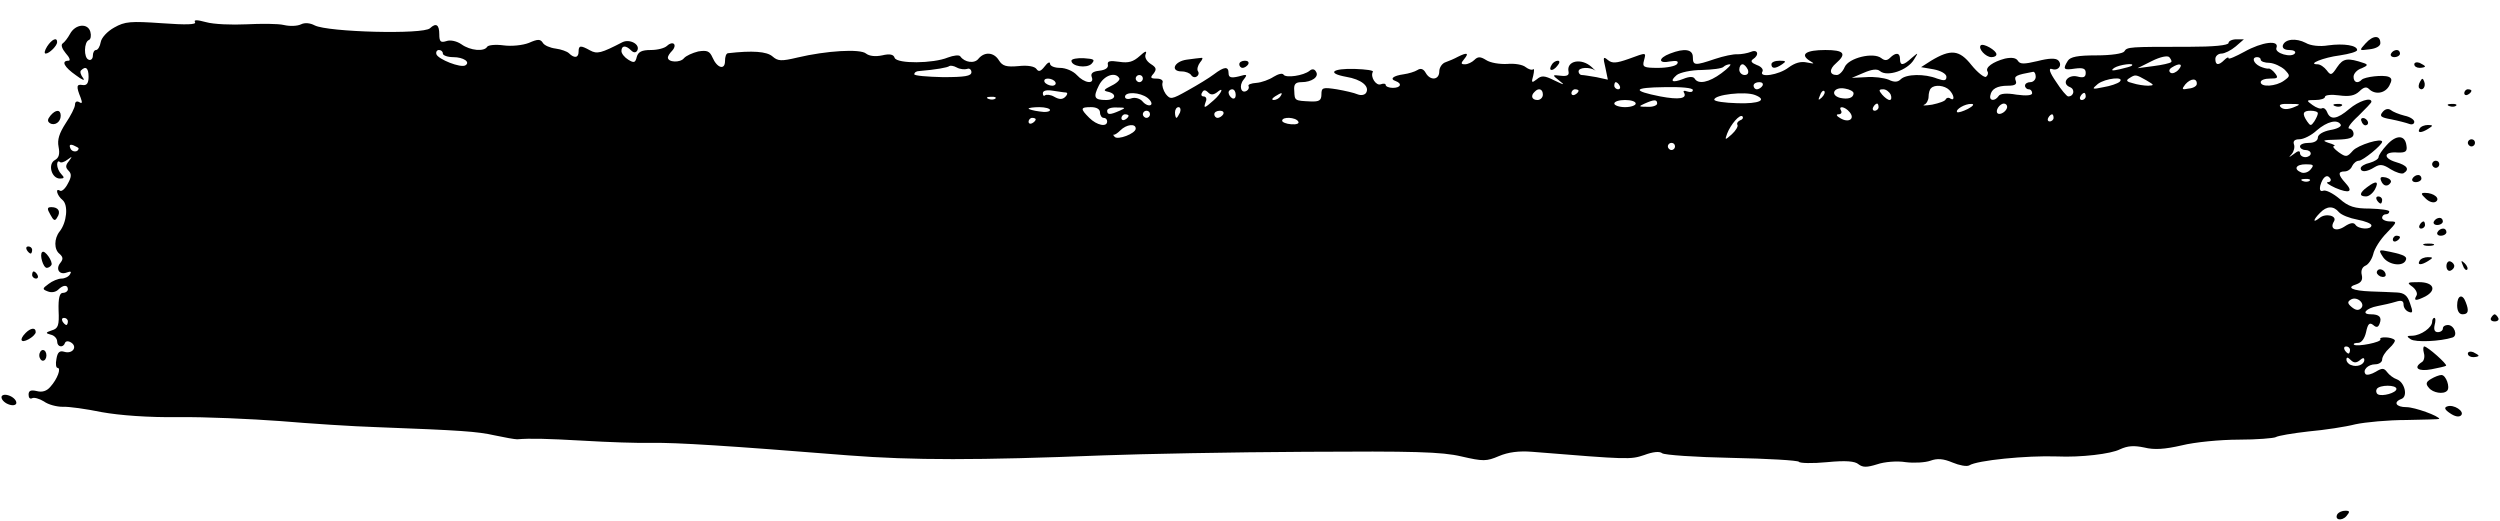  <svg version="1.0" xmlns="http://www.w3.org/2000/svg" width="700pt" height="146pt" viewBox="0 0 700 146" preserveAspectRatio="xMidYMid meet">
<g transform="translate(0,146) scale(0.1,-0.1)" fill="#000000" stroke="none">
<path d="M546 1398 c5 -7 -25 -8 -93 -3 -87 6 -103 5 -133 -12 -20 -11 -36
-29 -38 -41 -2 -12 -8 -22 -13 -22 -5 0 -9 -7 -9 -16 0 -9 -6 -14 -12 -11 -14
5 -13 50 1 55 5 2 7 12 4 23 -7 25 -42 22 -57 -6 -6 -11 -15 -23 -21 -27 -5
-4 -1 -15 9 -27 11 -12 14 -21 8 -21 -22 0 -12 -18 21 -41 17 -13 26 -16 20
-8 -7 9 -10 19 -6 22 13 13 21 7 21 -18 0 -18 -5 -25 -17 -23 -17 3 -18 -4 -5
-36 5 -14 4 -17 -4 -12 -7 4 -12 1 -12 -7 0 -8 -12 -31 -26 -52 -18 -28 -24
-46 -20 -66 4 -20 1 -31 -10 -37 -21 -11 -10 -52 14 -52 12 0 13 3 4 12 -7 7
-12 19 -12 27 0 8 3 11 7 8 3 -4 13 -1 22 6 14 10 14 10 4 -4 -10 -12 -10 -18
-1 -27 9 -9 8 -18 -2 -36 -7 -14 -17 -23 -22 -20 -14 9 -9 -13 7 -26 17 -14
12 -63 -8 -88 -16 -20 -16 -51 0 -63 10 -9 10 -15 2 -25 -14 -17 -3 -35 18
-27 11 4 14 3 9 -5 -4 -7 -15 -12 -24 -12 -9 0 -26 -7 -36 -15 -18 -13 -18
-15 -2 -21 10 -4 22 -2 29 5 14 14 27 14 27 1 0 -5 -6 -10 -14 -10 -9 0 -13
-14 -12 -49 2 -42 -1 -51 -19 -56 -18 -6 -18 -8 -3 -12 10 -2 18 -11 18 -19 0
-16 17 -19 22 -4 2 5 9 6 17 1 19 -12 4 -33 -19 -26 -13 4 -19 -1 -22 -20 -3
-14 -1 -25 3 -25 11 0 0 -31 -20 -53 -10 -12 -23 -16 -38 -12 -17 4 -23 1 -23
-10 0 -9 4 -13 10 -10 5 3 20 -1 33 -9 12 -9 36 -15 52 -15 17 1 66 -6 110
-15 50 -9 130 -15 215 -14 74 1 203 -5 285 -11 83 -7 204 -15 270 -17 236 -9
281 -12 330 -23 28 -6 56 -11 63 -11 38 3 79 2 187 -4 66 -4 152 -7 190 -6 70
1 213 -8 550 -35 182 -14 361 -14 715 0 107 4 362 9 565 10 304 2 382 0 437
-13 61 -14 70 -14 105 1 26 11 56 15 93 12 272 -22 275 -22 314 -9 24 9 43 11
50 5 6 -5 94 -11 194 -13 101 -2 186 -7 189 -11 2 -4 38 -5 79 -1 52 5 78 3
88 -6 12 -9 23 -9 52 0 20 7 56 10 80 6 24 -3 55 -1 69 4 19 7 36 6 62 -5 19
-8 40 -12 47 -8 21 14 160 28 246 25 66 -3 151 7 176 20 22 10 39 11 68 5 28
-7 57 -5 105 6 36 9 108 16 159 16 51 0 98 4 104 7 6 4 48 11 92 16 45 4 104
13 131 20 28 6 92 12 143 12 50 1 92 2 92 3 0 8 -69 33 -92 33 -29 0 -38 14
-14 23 19 7 9 47 -13 55 -9 3 -21 12 -27 20 -9 12 -14 12 -32 1 -12 -7 -24
-10 -28 -7 -10 11 6 28 27 28 10 0 19 6 19 13 0 8 9 22 20 32 11 10 18 21 15
23 -8 9 -45 10 -40 2 5 -8 -66 -22 -74 -15 -2 3 3 5 12 5 9 0 18 12 22 30 5
24 10 28 20 20 9 -8 14 -7 18 4 7 18 -1 26 -25 26 -28 0 -13 17 19 23 16 3 38
8 51 12 16 5 22 3 22 -8 0 -8 6 -17 14 -20 12 -5 13 -1 4 24 -7 22 -17 29 -36
30 -15 1 -48 2 -74 3 -52 2 -70 11 -40 20 14 5 18 13 15 26 -3 12 1 22 10 26
8 3 18 17 22 32 3 15 20 42 38 60 29 30 30 32 9 32 -12 0 -22 5 -22 10 0 6 5
10 10 10 6 0 10 3 10 8 0 4 -24 7 -54 8 -43 0 -60 5 -86 28 -18 15 -38 25 -45
22 -8 -3 -11 2 -8 15 7 24 19 33 28 19 3 -5 0 -10 -7 -10 -7 -1 2 -7 21 -16
40 -17 51 -11 28 14 -21 23 -21 32 -2 32 9 0 18 7 21 15 4 8 12 15 19 15 11 0
65 44 65 53 0 12 -68 -9 -82 -25 -16 -18 -19 -19 -40 -4 -12 9 -18 16 -13 17
6 1 -1 5 -15 9 -20 7 -16 8 23 9 35 1 47 5 47 16 0 8 -6 15 -12 15 -7 0 4 16
25 35 20 20 37 37 37 40 0 14 -36 2 -62 -20 -34 -29 -53 -32 -62 -9 -3 8 -9
13 -14 11 -4 -3 -16 1 -27 9 -18 13 -18 14 8 14 15 0 27 4 27 9 0 5 18 7 39 4
29 -4 44 -1 57 11 12 12 20 14 27 7 17 -17 45 -13 57 9 8 15 8 21 -2 25 -16 6
-66 0 -75 -8 -11 -12 -23 -8 -23 8 0 9 10 20 23 24 16 7 18 10 7 14 -47 16
-59 14 -76 -11 -15 -23 -18 -24 -29 -9 -7 9 -18 17 -26 17 -30 0 16 19 63 25
26 4 48 10 48 15 0 13 -37 19 -81 13 -23 -4 -50 -1 -63 7 -27 14 -58 11 -64
-7 -2 -8 5 -13 18 -13 12 0 19 -4 16 -9 -9 -14 -58 0 -52 15 9 23 -40 17 -90
-11 -24 -13 -44 -22 -44 -18 0 4 -5 2 -12 -5 -16 -16 -25 -15 -25 3 0 8 8 15
17 15 9 0 27 9 40 20 l23 20 -21 0 c-12 0 -22 -5 -22 -10 0 -7 -42 -11 -112
-11 -167 0 -172 0 -180 -13 -4 -6 -36 -11 -78 -11 -52 0 -73 -4 -80 -15 -15
-24 -12 -27 20 -22 23 3 30 0 30 -12 0 -12 -6 -15 -24 -10 -27 6 -45 -20 -20
-30 15 -6 11 -26 -5 -26 -4 0 -20 19 -34 41 -18 26 -22 39 -12 36 18 -7 31 11
18 24 -7 7 -27 6 -58 -2 -38 -9 -49 -9 -55 1 -5 8 -17 10 -36 6 -34 -9 -56
-25 -49 -36 3 -5 1 -11 -4 -15 -5 -3 -24 12 -41 33 -34 43 -58 45 -113 12
l-28 -18 35 -6 c21 -4 36 -13 36 -21 0 -11 -6 -12 -26 -5 -35 14 -87 13 -102
-2 -8 -8 -18 -9 -34 -1 -13 5 -41 9 -63 7 l-40 -2 33 14 c23 10 38 12 46 5 20
-17 77 2 95 32 13 21 13 21 -6 5 -24 -22 -33 -23 -33 -3 0 18 -12 19 -28 3 -8
-8 -15 -8 -24 -1 -22 18 -92 1 -103 -25 -5 -12 -15 -22 -22 -22 -21 0 -22 16
-2 33 31 27 22 37 -30 37 -54 0 -72 -12 -44 -30 15 -9 14 -9 -7 -5 -18 4 -34
-1 -52 -14 -27 -21 -85 -30 -73 -11 3 6 -4 14 -16 18 -15 6 -18 11 -11 16 19
12 14 29 -5 21 -10 -4 -27 -7 -38 -7 -11 1 -39 -5 -63 -13 -56 -19 -62 -19
-62 5 0 22 -23 26 -64 10 -34 -13 -33 -29 0 -22 19 3 25 1 20 -7 -4 -6 -28
-11 -53 -11 -40 0 -45 2 -40 20 6 24 9 24 -43 5 -34 -12 -46 -13 -58 -3 -13
11 -14 8 -7 -21 l7 -34 -32 7 c-18 3 -36 6 -41 6 -5 0 -9 5 -9 10 0 12 32 13
46 3 5 -5 1 0 -9 9 -29 27 -72 18 -65 -13 2 -10 -5 -13 -22 -11 -24 3 -24 2
-5 -13 18 -14 16 -14 -13 0 -28 14 -36 14 -49 3 -14 -11 -16 -10 -10 10 3 13
3 21 0 18 -4 -3 -13 0 -21 6 -8 7 -31 11 -52 9 -21 -1 -47 3 -59 11 -16 10
-23 10 -33 0 -6 -6 -18 -12 -26 -12 -12 0 -12 3 -2 15 14 17 8 19 -18 6 -9 -5
-25 -12 -34 -15 -10 -3 -18 -15 -18 -26 0 -24 -25 -27 -38 -4 -6 11 -14 14
-23 8 -8 -5 -25 -10 -39 -12 -29 -4 -40 -13 -22 -19 19 -7 14 -19 -8 -19 -11
0 -20 4 -20 8 0 4 -6 5 -14 2 -13 -5 -30 21 -22 35 3 4 -20 7 -50 8 -64 2 -80
-12 -25 -22 43 -7 67 -27 56 -45 -4 -6 -14 -8 -24 -4 -9 4 -35 10 -58 14 -39
6 -43 5 -43 -14 0 -17 -6 -21 -30 -20 -45 2 -45 2 -46 29 -2 19 3 25 20 25 29
0 50 15 41 29 -4 8 -11 9 -18 3 -17 -14 -67 -21 -73 -11 -3 5 -15 2 -28 -6
-12 -8 -34 -16 -48 -17 -15 -1 -25 -5 -22 -9 2 -4 0 -10 -5 -13 -16 -10 -23
14 -9 31 12 15 10 16 -14 9 -21 -5 -28 -3 -28 9 0 20 -12 19 -41 -3 -13 -10
-46 -30 -73 -45 -46 -26 -49 -26 -62 -10 -7 10 -11 24 -9 31 3 7 -4 12 -17 12
-17 0 -18 3 -8 14 9 12 8 17 -8 27 -12 8 -18 19 -14 28 4 10 -2 8 -17 -6 -18
-16 -31 -20 -57 -16 -27 4 -34 2 -32 -8 2 -9 -7 -15 -24 -17 -19 -2 -25 -8
-21 -18 8 -21 -21 -17 -42 6 -10 11 -31 20 -47 20 -15 0 -28 5 -28 12 0 6 -7
3 -15 -8 -11 -14 -17 -16 -23 -7 -5 7 -24 11 -50 8 -34 -3 -45 0 -55 16 -14
23 -40 25 -57 5 -11 -15 -39 -11 -51 6 -3 5 -19 3 -35 -3 -41 -17 -142 -18
-149 -1 -3 10 -14 12 -35 7 -19 -4 -36 -2 -45 5 -16 14 -112 8 -192 -11 -46
-11 -55 -10 -70 3 -16 14 -56 17 -125 9 -5 -1 -8 -10 -8 -22 0 -26 -22 -20
-35 10 -8 18 -15 21 -40 17 -16 -4 -34 -12 -40 -19 -10 -13 -45 -12 -45 2 0 4
5 12 12 19 6 6 9 15 5 19 -4 4 -13 1 -19 -5 -7 -7 -27 -12 -46 -12 -25 0 -35
-5 -39 -19 -4 -17 -8 -18 -24 -8 -10 6 -19 17 -19 24 0 16 12 17 27 2 7 -7 13
-7 17 -1 10 17 -20 34 -41 24 -60 -31 -71 -34 -91 -23 -27 15 -32 14 -32 -4 0
-17 -12 -19 -27 -4 -5 5 -22 11 -37 13 -16 2 -32 9 -36 16 -7 11 -14 11 -39 0
-18 -7 -49 -10 -71 -7 -22 3 -43 1 -46 -4 -8 -14 -47 -11 -72 7 -13 9 -31 13
-42 9 -16 -5 -20 -2 -20 19 0 27 -9 33 -26 17 -18 -18 -286 -11 -323 8 -13 7
-28 8 -38 3 -10 -5 -31 -6 -48 -2 -16 4 -64 4 -105 2 -41 -2 -92 0 -113 6 -26
7 -35 7 -31 0z m694 -88 c0 -5 13 -10 29 -10 29 0 49 -14 34 -23 -13 -8 -76
17 -81 31 -2 6 1 12 7 12 6 0 11 -4 11 -10z m4839 -24 c-3 -3 -25 -8 -49 -11
l-45 -6 40 20 c24 12 44 16 49 11 5 -6 8 -12 5 -14z m251 7 c0 -5 11 -9 25 -9
13 -1 32 -10 42 -19 16 -17 16 -18 -2 -31 -22 -16 -65 -19 -65 -4 0 6 12 10
26 10 22 0 24 2 14 15 -6 8 -15 14 -18 13 -4 -1 -15 2 -24 6 -19 9 -24 26 -8
26 6 0 10 -3 10 -7z m-3622 -26 c6 3 12 -2 12 -9 0 -11 -18 -14 -80 -14 -44 1
-80 4 -80 8 0 5 6 9 13 9 48 4 81 10 85 14 3 2 12 1 21 -4 9 -5 22 -6 29 -4z
m2112 -12 c-35 -26 -65 -32 -75 -15 -4 6 -15 6 -32 -1 -31 -12 -39 -7 -18 11
9 7 40 14 70 14 29 1 57 4 61 9 4 4 12 7 18 7 5 0 -5 -11 -24 -25z m74 10 c3
-9 0 -15 -9 -15 -8 0 -15 7 -15 15 0 8 4 15 9 15 5 0 11 -7 15 -15z m1075 11
c-2 -2 -17 -6 -34 -10 -22 -5 -26 -4 -15 4 14 9 59 15 49 6z m131 -11 c-7 -8
-17 -12 -22 -9 -6 4 -5 10 3 15 22 14 33 10 19 -6z m-400 -20 c0 -8 -7 -15
-15 -15 -8 0 -15 -4 -15 -10 0 -5 5 -10 10 -10 6 0 10 -5 10 -11 0 -6 -15 -8
-44 -4 -28 5 -46 3 -50 -4 -10 -15 -27 -14 -23 2 3 18 19 27 49 27 20 0 26 4
22 14 -5 13 0 16 49 25 4 0 7 -6 7 -14z m-2566 -4 c3 -4 -7 -14 -22 -21 -22
-11 -24 -14 -9 -17 25 -6 21 -23 -6 -23 -33 0 -37 7 -20 41 14 28 46 39 57 20z
m66 -1 c0 -5 -4 -10 -10 -10 -5 0 -10 5 -10 10 0 6 5 10 10 10 6 0 10 -4 10
-10z m2810 -5 c22 -13 23 -14 5 -15 -11 0 -31 3 -43 7 -18 4 -20 8 -10 14 17
11 18 11 48 -6z m-3055 -5 c3 -5 -1 -10 -9 -10 -8 0 -18 5 -21 10 -3 6 1 10 9
10 8 0 18 -4 21 -10z m2980 1 c-6 -5 -26 -12 -45 -15 -33 -7 -34 -6 -16 9 21
16 77 22 61 6z m216 -6 c0 -6 -10 -12 -23 -13 -19 -4 -20 -2 -9 12 15 17 33
18 32 1z m-1616 -5 c3 -5 1 -10 -4 -10 -6 0 -11 5 -11 10 0 6 2 10 4 10 3 0 8
-4 11 -10z m400 0 c-3 -5 -10 -10 -16 -10 -5 0 -9 5 -9 10 0 6 7 10 16 10 8 0
12 -4 9 -10z m-195 -12 c0 -6 -7 -7 -16 -4 -8 3 -12 2 -9 -3 10 -17 -13 -21
-66 -11 -81 16 -77 25 12 26 47 1 79 -2 79 -8z m450 -9 c0 -13 -15 -18 -38
-13 -29 8 -17 32 14 26 13 -2 24 -8 24 -13z m268 9 c14 -14 16 -32 3 -24 -5 4
-11 2 -13 -2 -1 -5 -19 -11 -38 -15 -19 -3 -29 -3 -22 0 6 2 12 13 12 22 0 10
3 21 7 24 10 11 38 8 51 -5z m-2473 -7 c5 -1 4 -6 -2 -12 -8 -8 -17 -8 -31 0
-10 6 -22 7 -26 4 -3 -3 -6 -1 -6 6 0 7 10 10 28 7 15 -2 31 -5 37 -5z m422 0
c22 19 14 -2 -9 -22 -26 -23 -29 -24 -22 -4 4 8 1 15 -6 15 -6 0 -8 5 -4 11 4
8 9 8 17 0 7 -7 14 -7 24 0z m53 -7 c0 -8 -4 -12 -10 -9 -5 3 -10 10 -10 16 0
5 5 9 10 9 6 0 10 -7 10 -16z m860 1 c0 -8 -7 -15 -15 -15 -16 0 -20 12 -8 23
11 12 23 8 23 -8z m100 11 c0 -3 -4 -8 -10 -11 -5 -3 -10 -1 -10 4 0 6 5 11
10 11 6 0 10 -2 10 -4z m681 -19 c-10 -9 -11 -8 -5 6 3 10 9 15 12 12 3 -3 0
-11 -7 -18z m193 8 c3 -8 2 -15 -3 -15 -5 0 -14 7 -21 15 -10 12 -10 15 3 15
8 0 17 -7 21 -15z m-2081 -9 c10 -8 14 -17 9 -20 -5 -3 -15 1 -22 9 -7 9 -21
13 -31 10 -11 -4 -19 -2 -19 4 0 15 42 13 63 -3z m372 4 c-3 -5 -12 -10 -18
-10 -7 0 -6 4 3 10 19 12 23 12 15 0z m1329 4 c36 -14 12 -25 -49 -23 -36 1
-65 5 -65 10 0 14 86 24 114 13z m926 -4 c0 -5 -5 -10 -11 -10 -5 0 -7 5 -4
10 3 6 8 10 11 10 2 0 4 -4 4 -10z m-3053 -6 c-3 -3 -12 -4 -19 -1 -8 3 -5 6
6 6 11 1 17 -2 13 -5z m1793 -14 c0 -5 -13 -10 -30 -10 -16 0 -30 5 -30 10 0
6 14 10 30 10 17 0 30 -4 30 -10z m60 0 c0 -5 -12 -10 -27 -9 -25 0 -26 1 -8
9 27 12 35 12 35 0z m620 -10 c0 -5 -5 -10 -11 -10 -5 0 -7 5 -4 10 3 6 8 10
11 10 2 0 4 -4 4 -10z m250 -5 c-14 -7 -27 -11 -30 -9 -6 7 22 24 40 23 9 0 5
-6 -10 -14z m110 6 c0 -12 -20 -25 -27 -18 -7 7 6 27 18 27 5 0 9 -4 9 -9z
m801 -2 c-16 -6 -28 -6 -35 1 -7 7 1 10 25 9 32 0 33 -1 10 -10z m-3481 -7 c0
-5 -13 -7 -30 -4 -16 2 -30 6 -30 8 0 2 14 4 30 4 17 0 30 -4 30 -8z m140 -7
c0 -8 5 -15 10 -15 6 0 10 -4 10 -10 0 -17 -29 -11 -50 10 -26 26 -25 30 5 30
16 0 25 -6 25 -15z m55 5 c-27 -12 -35 -12 -35 0 0 6 12 10 28 9 24 0 25 -1 7
-9z m169 -5 c-4 -8 -8 -15 -10 -15 -2 0 -4 7 -4 15 0 8 4 15 10 15 5 0 7 -7 4
-15z m1875 1 c16 -19 -3 -31 -26 -17 -11 6 -13 11 -5 11 7 0 10 5 7 10 -9 15
11 12 24 -4z m-1959 -6 c0 -5 -4 -10 -10 -10 -5 0 -10 5 -10 10 0 6 5 10 10
10 6 0 10 -4 10 -10z m205 0 c-3 -5 -10 -10 -16 -10 -5 0 -9 5 -9 10 0 6 7 10
16 10 8 0 12 -4 9 -10z m3065 3 c0 -5 -5 -15 -10 -23 -9 -13 -11 -13 -20 0
-15 22 -12 30 10 30 11 0 20 -3 20 -7z m-3330 -7 c0 -3 -4 -8 -10 -11 -5 -3
-10 -1 -10 4 0 6 5 11 10 11 6 0 10 -2 10 -4z m1712 -13 c-6 -3 -10 -8 -7 -13
2 -4 -5 -16 -16 -26 -19 -17 -20 -17 -13 2 10 26 36 56 43 48 3 -4 0 -9 -7
-11z m878 7 c0 -5 -5 -10 -11 -10 -5 0 -7 5 -4 10 3 6 8 10 11 10 2 0 4 -4 4
-10z m-2850 -4 c0 -3 -4 -8 -10 -11 -5 -3 -10 -1 -10 4 0 6 5 11 10 11 6 0 10
-2 10 -4z m735 -6 c4 -6 -5 -9 -19 -8 -15 1 -26 6 -26 10 0 12 38 10 45 -2z
m2919 -9 c3 -5 -10 -12 -29 -15 -21 -4 -35 -13 -35 -21 0 -9 -10 -15 -25 -15
-14 0 -25 -4 -25 -10 0 -5 7 -10 15 -10 8 0 15 -4 15 -10 0 -5 -7 -10 -15 -10
-8 0 -15 5 -15 11 0 8 -6 7 -17 -2 -15 -11 -16 -11 -6 0 6 7 9 20 6 27 -3 9 2
14 15 14 12 0 34 11 49 25 29 25 58 32 67 16z m-3374 -11 c0 -14 -51 -33 -59
-23 -4 4 -5 7 -2 6 2 -1 10 4 18 12 17 17 43 20 43 5z m-2960 -55 c0 -12 -19
-12 -23 0 -4 9 -1 12 9 8 7 -3 14 -7 14 -8z m4470 5 c0 -5 -4 -10 -10 -10 -5
0 -10 5 -10 10 0 6 5 10 10 10 6 0 10 -4 10 -10z m1780 -64 c-6 -8 -18 -12
-26 -9 -23 9 -16 23 12 23 22 0 24 -2 14 -14z m-3 -32 c-3 -3 -12 -4 -19 -1
-8 3 -5 6 6 6 11 1 17 -2 13 -5z m82 -88 c7 -8 30 -17 52 -21 21 -4 39 -11 39
-16 0 -13 -37 -11 -45 2 -5 7 -15 5 -30 -5 -24 -16 -43 -7 -30 14 10 16 -23
24 -40 10 -20 -16 -19 -6 1 14 19 20 38 20 53 2z m62 -269 c-7 -7 -15 -6 -26
3 -12 10 -13 15 -3 21 17 11 42 -11 29 -24z m-6421 -37 c0 -5 -2 -10 -4 -10
-3 0 -8 5 -11 10 -3 6 -1 10 4 10 6 0 11 -4 11 -10z m6390 -80 c0 -5 -2 -10
-4 -10 -3 0 -8 5 -11 10 -3 6 -1 10 4 10 6 0 11 -4 11 -10z m27 -29 c9 8 13 8
13 1 0 -13 -21 -21 -37 -14 -7 2 -13 9 -13 15 0 8 4 7 12 -1 8 -8 15 -9 25 -1z
m103 -80 c0 -11 -40 -22 -52 -15 -5 3 -6 10 -3 15 8 12 55 12 55 0z"></path>
<path d="M6624 1339 c-19 -21 -19 -21 11 -17 18 2 30 9 30 17 0 23 -20 23 -41
0z"></path>
<path d="M132 1330 c-7 -11 -9 -20 -4 -20 10 0 32 22 32 32 0 15 -15 8 -28
-12z"></path>
<path d="M5546 1333 c-8 -9 14 -33 30 -33 8 0 14 3 14 8 0 11 -37 32 -44 25z"></path>
<path d="M6695 1310 c-3 -5 1 -10 9 -10 9 0 16 5 16 10 0 6 -4 10 -9 10 -6 0
-13 -4 -16 -10z"></path>
<path d="M3000 1290 c0 -16 42 -22 56 -9 11 12 8 14 -21 16 -19 1 -35 -2 -35
-7z"></path>
<path d="M3323 1293 c-36 -5 -47 -33 -14 -33 11 0 23 -5 26 -10 4 -6 11 -8 16
-4 5 3 7 10 3 15 -3 5 0 16 6 24 7 8 9 14 4 13 -5 0 -24 -3 -41 -5z"></path>
<path d="M3470 1280 c0 -5 4 -10 9 -10 6 0 13 5 16 10 3 6 -1 10 -9 10 -9 0
-16 -4 -16 -10z"></path>
<path d="M4345 1279 c-11 -17 1 -21 15 -4 8 9 8 15 2 15 -6 0 -14 -5 -17 -11z"></path>
<path d="M4960 1280 c0 -13 11 -13 30 0 12 8 11 10 -7 10 -13 0 -23 -4 -23
-10z"></path>
<path d="M6760 1280 c0 -6 7 -10 15 -10 8 0 15 2 15 4 0 2 -7 6 -15 10 -8 3
-15 1 -15 -4z"></path>
<path d="M6776 1231 c-4 -7 -5 -15 -2 -18 9 -9 19 4 14 18 -4 11 -6 11 -12 0z"></path>
<path d="M6900 1199 c0 -5 5 -7 10 -4 6 3 10 8 10 11 0 2 -4 4 -10 4 -5 0 -10
-5 -10 -11z"></path>
<path d="M6538 1163 c7 -3 16 -2 19 1 4 3 -2 6 -13 5 -11 0 -14 -3 -6 -6z"></path>
<path d="M6858 1163 c7 -3 16 -2 19 1 4 3 -2 6 -13 5 -11 0 -14 -3 -6 -6z"></path>
<path d="M6671 1146 c-9 -11 -5 -15 24 -20 20 -4 43 -10 51 -13 8 -3 14 0 14
6 0 6 -12 14 -27 17 -16 4 -33 11 -39 16 -7 5 -16 3 -23 -6z"></path>
<path d="M141 1136 c-8 -10 -9 -16 -1 -21 13 -8 30 3 30 21 0 18 -14 18 -29 0z"></path>
<path d="M6612 1121 c2 -7 7 -12 11 -12 12 1 9 15 -3 20 -7 2 -11 -2 -8 -8z"></path>
<path d="M6775 1100 c-8 -13 5 -13 25 0 13 8 13 10 -2 10 -9 0 -20 -4 -23 -10z"></path>
<path d="M6683 1054 c-13 -14 -23 -29 -23 -34 0 -5 -11 -12 -25 -16 -14 -3
-25 -10 -25 -15 0 -12 17 -11 39 3 15 9 24 8 45 -6 15 -9 31 -14 36 -11 18 11
10 22 -21 31 -37 11 -35 30 4 27 23 -1 28 3 25 20 -4 30 -29 30 -55 1z"></path>
<path d="M6910 1060 c0 -5 5 -10 10 -10 6 0 10 5 10 10 0 6 -4 10 -10 10 -5 0
-10 -4 -10 -10z"></path>
<path d="M6810 1000 c0 -5 5 -10 10 -10 6 0 10 5 10 10 0 6 -4 10 -10 10 -5 0
-10 -4 -10 -10z"></path>
<path d="M6667 954 c6 -16 19 -18 27 -5 3 5 -3 11 -13 14 -14 3 -18 1 -14 -9z"></path>
<path d="M6755 960 c-3 -5 1 -10 9 -10 9 0 16 5 16 10 0 6 -4 10 -9 10 -6 0
-13 -4 -16 -10z"></path>
<path d="M6628 936 c-22 -16 -23 -26 -3 -26 8 0 19 9 25 20 12 23 3 25 -22 6z"></path>
<path d="M6792 904 c9 -9 21 -13 28 -9 14 9 -5 25 -30 25 -12 0 -12 -3 2 -16z"></path>
<path d="M6655 900 c3 -5 8 -10 11 -10 2 0 4 5 4 10 0 6 -5 10 -11 10 -5 0 -7
-4 -4 -10z"></path>
<path d="M141 859 c9 -17 13 -19 19 -8 11 16 4 29 -16 29 -12 0 -13 -4 -3 -21z"></path>
<path d="M6815 840 c-3 -5 1 -10 9 -10 9 0 16 5 16 10 0 6 -4 10 -9 10 -6 0
-13 -4 -16 -10z"></path>
<path d="M6775 830 c-3 -5 -1 -10 4 -10 6 0 11 5 11 10 0 6 -2 10 -4 10 -3 0
-8 -4 -11 -10z"></path>
<path d="M6825 810 c-3 -5 1 -10 9 -10 9 0 16 5 16 10 0 6 -4 10 -9 10 -6 0
-13 -4 -16 -10z"></path>
<path d="M6700 789 c0 -5 5 -7 10 -4 6 3 10 8 10 11 0 2 -4 4 -10 4 -5 0 -10
-5 -10 -11z"></path>
<path d="M6788 773 c6 -2 18 -2 25 0 6 3 1 5 -13 5 -14 0 -19 -2 -12 -5z"></path>
<path d="M75 760 c3 -5 8 -10 11 -10 2 0 4 5 4 10 0 6 -5 10 -11 10 -5 0 -7
-4 -4 -10z"></path>
<path d="M118 754 c-8 -7 3 -44 13 -44 4 0 10 3 13 8 5 9 -19 44 -26 36z"></path>
<path d="M6672 741 c13 -21 52 -29 63 -12 7 12 -1 17 -43 26 -32 7 -33 6 -20
-14z"></path>
<path d="M6775 730 c-8 -13 5 -13 25 0 13 8 13 10 -2 10 -9 0 -20 -4 -23 -10z"></path>
<path d="M6850 715 c0 -9 5 -15 11 -13 6 2 11 8 11 13 0 5 -5 11 -11 13 -6 2
-11 -4 -11 -13z"></path>
<path d="M6896 717 c3 -10 9 -15 12 -12 3 3 0 11 -7 18 -10 9 -11 8 -5 -6z"></path>
<path d="M6656 701 c-3 -5 1 -11 9 -15 8 -3 15 -1 15 4 0 13 -18 22 -24 11z"></path>
<path d="M90 690 c0 -5 5 -10 11 -10 5 0 7 5 4 10 -3 6 -8 10 -11 10 -2 0 -4
-4 -4 -10z"></path>
<path d="M6755 657 c10 -8 15 -19 11 -25 -9 -15 -1 -15 25 -2 33 18 23 40 -18
40 -33 0 -35 -1 -18 -13z"></path>
<path d="M6880 605 c0 -16 6 -25 15 -25 16 0 19 9 9 34 -9 25 -24 19 -24 -9z"></path>
<path d="M6975 570 c-3 -5 1 -10 10 -10 9 0 13 5 10 10 -3 6 -8 10 -10 10 -2
0 -7 -4 -10 -10z"></path>
<path d="M6810 559 c0 -16 -31 -38 -55 -39 -17 0 -17 -2 -5 -10 13 -9 83 -6
117 5 16 5 5 35 -13 35 -8 0 -14 -4 -14 -10 0 -5 -6 -10 -14 -10 -9 0 -12 7
-9 20 3 11 3 20 -1 20 -3 0 -6 -5 -6 -11z"></path>
<path d="M72 528 c-19 -19 -14 -30 8 -18 11 6 20 15 20 20 0 14 -14 12 -28 -2z"></path>
<path d="M6787 471 c3 -10 0 -22 -6 -25 -25 -16 -10 -27 27 -20 20 4 39 8 41
10 4 4 -51 53 -61 54 -3 0 -4 -8 -1 -19z"></path>
<path d="M110 465 c0 -8 5 -15 10 -15 6 0 10 7 10 15 0 8 -4 15 -10 15 -5 0
-10 -7 -10 -15z"></path>
<path d="M6910 470 c0 -6 7 -10 15 -10 8 0 15 2 15 4 0 2 -7 6 -15 10 -8 3
-15 1 -15 -4z"></path>
<path d="M6807 399 c-14 -8 -16 -14 -6 -25 11 -14 41 -19 51 -8 9 9 -3 44 -16
44 -6 0 -19 -5 -29 -11z"></path>
<path d="M5 351 c-3 -6 3 -15 14 -21 12 -6 22 -6 26 -1 3 6 -3 15 -14 21 -12
6 -22 6 -26 1z"></path>
<path d="M6852 322 c-9 -3 -7 -9 8 -19 13 -9 25 -12 31 -6 11 11 -21 32 -39
25z"></path>
<path d="M6545 21 c-10 -17 12 -21 25 -6 10 12 10 15 -3 15 -9 0 -18 -4 -22
-9z"></path>
</g>
</svg>